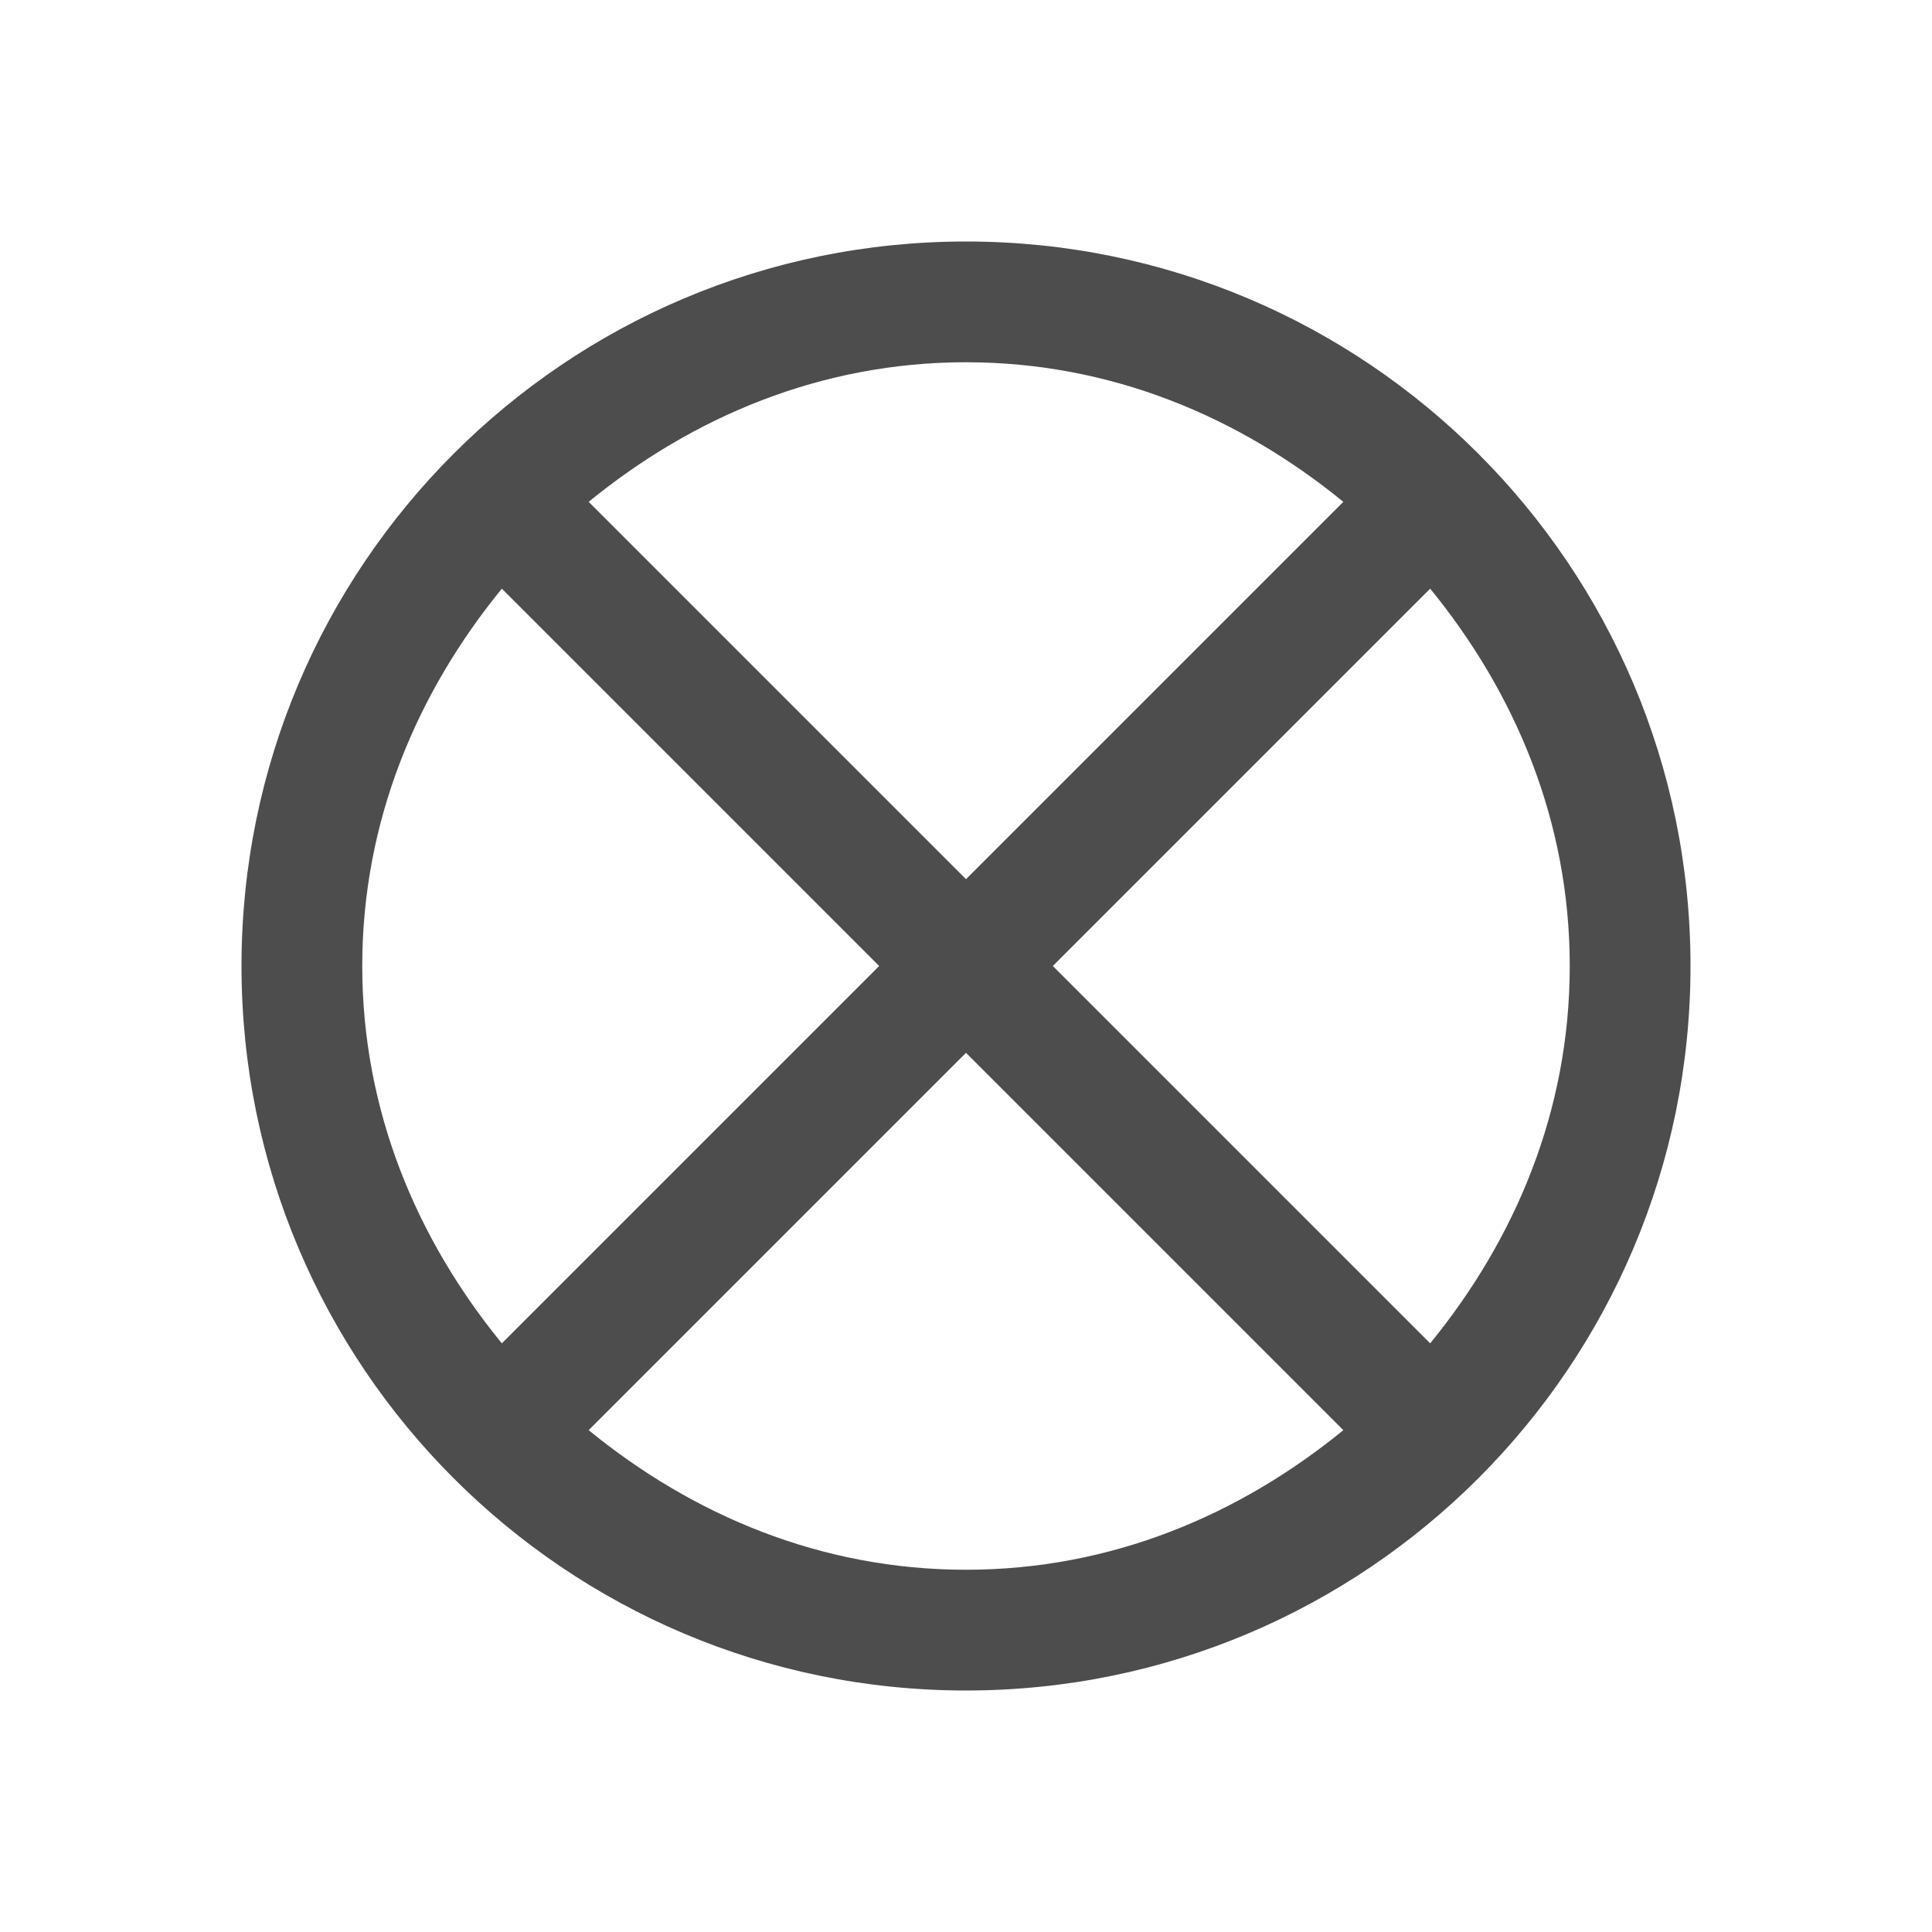 <svg viewBox="0 0 16 16" xmlns="http://www.w3.org/2000/svg"><path d="m8 2c-3.314 0-6 2.686-6 6s2.686 6 6 6 6-2.686 6-6-2.686-6-6-6m0 1c1.2 0 2.263.452 3.125 1.156l-3.125 3.125-3.125-3.125c.862-.704 1.925-1.156 3.125-1.156m-3.844 1.875 3.125 3.125-3.125 3.125c-.704-.862-1.156-1.925-1.156-3.125s.452-2.263 1.156-3.125m7.688 0c.704.862 1.156 1.925 1.156 3.125s-.452 2.263-1.156 3.125l-3.125-3.125zm-3.844 3.844 3.125 3.125c-.862.704-1.925 1.156-3.125 1.156s-2.263-.452-3.125-1.156z" fill="#4d4d4d"/></svg>